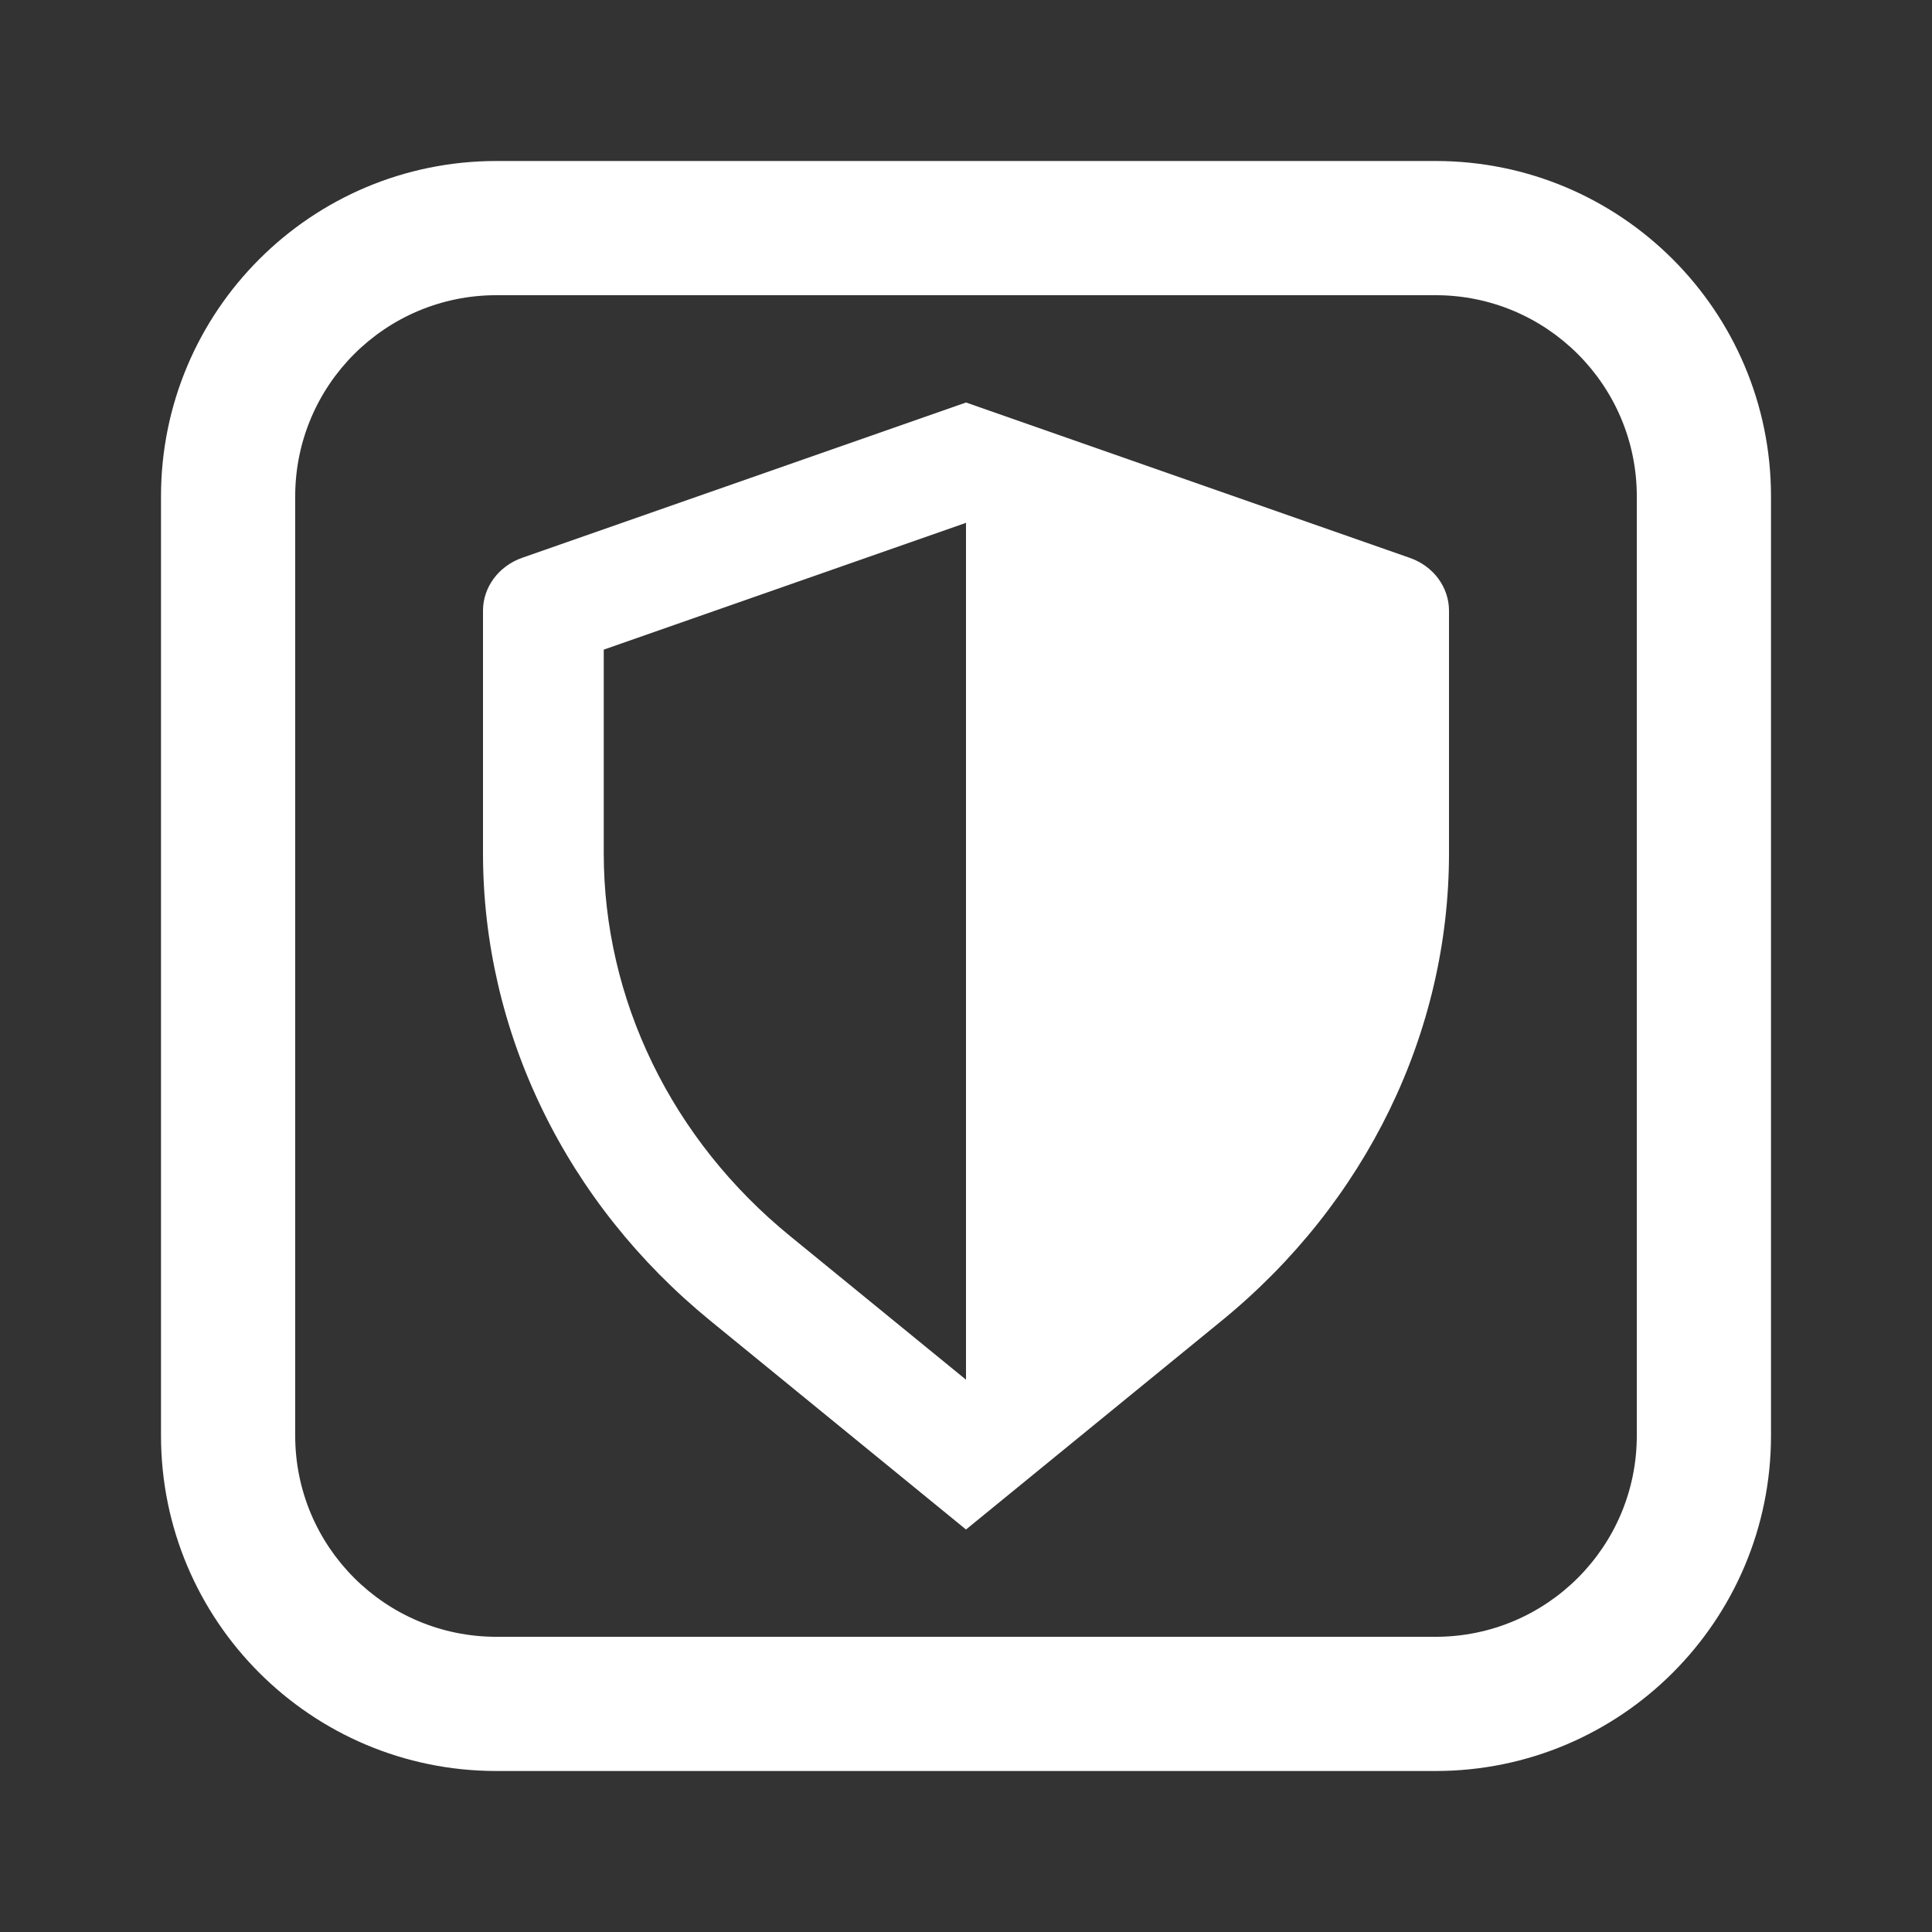 <svg width="24" height="24" viewBox="0 0 24 24" fill="none" xmlns="http://www.w3.org/2000/svg">
<rect x="0" y="0" width="24" height="24" fill="#333333" stroke="none"/>
<path fill-rule="evenodd" clip-rule="evenodd" d="M17.833 3.667H6.167C4.786 3.667 3.667 4.786 3.667 6.167V17.833C3.667 19.214 4.786 20.333 6.167 20.333H17.833C19.214 20.333 20.333 19.214 20.333 17.833V6.167C20.333 4.786 19.214 3.667 17.833 3.667ZM6.167 2C3.865 2 2 3.865 2 6.167V17.833C2 20.134 3.865 22 6.167 22H17.833C20.134 22 22 20.134 22 17.833V6.167C22 3.865 20.134 2 17.833 2H6.167Z" fill="white"/>
<path d="M12 6.495L7.5 8.07V10.6C7.5 11.5 7.706 12.389 8.105 13.209C8.503 14.028 9.084 14.758 9.81 15.351L12 17.139V6.495ZM6.487 6.929L12 5L17.513 6.93C17.656 6.98 17.779 7.069 17.866 7.186C17.953 7.304 18 7.443 18 7.585V10.6C18 12.824 16.971 14.94 15.178 16.405L12 19L8.822 16.405C7.936 15.681 7.225 14.789 6.739 13.787C6.252 12.786 6 11.699 6 10.6L6 7.585C6 7.443 6.047 7.304 6.134 7.186C6.221 7.069 6.344 6.979 6.487 6.929Z" fill="white"/>
</svg>
